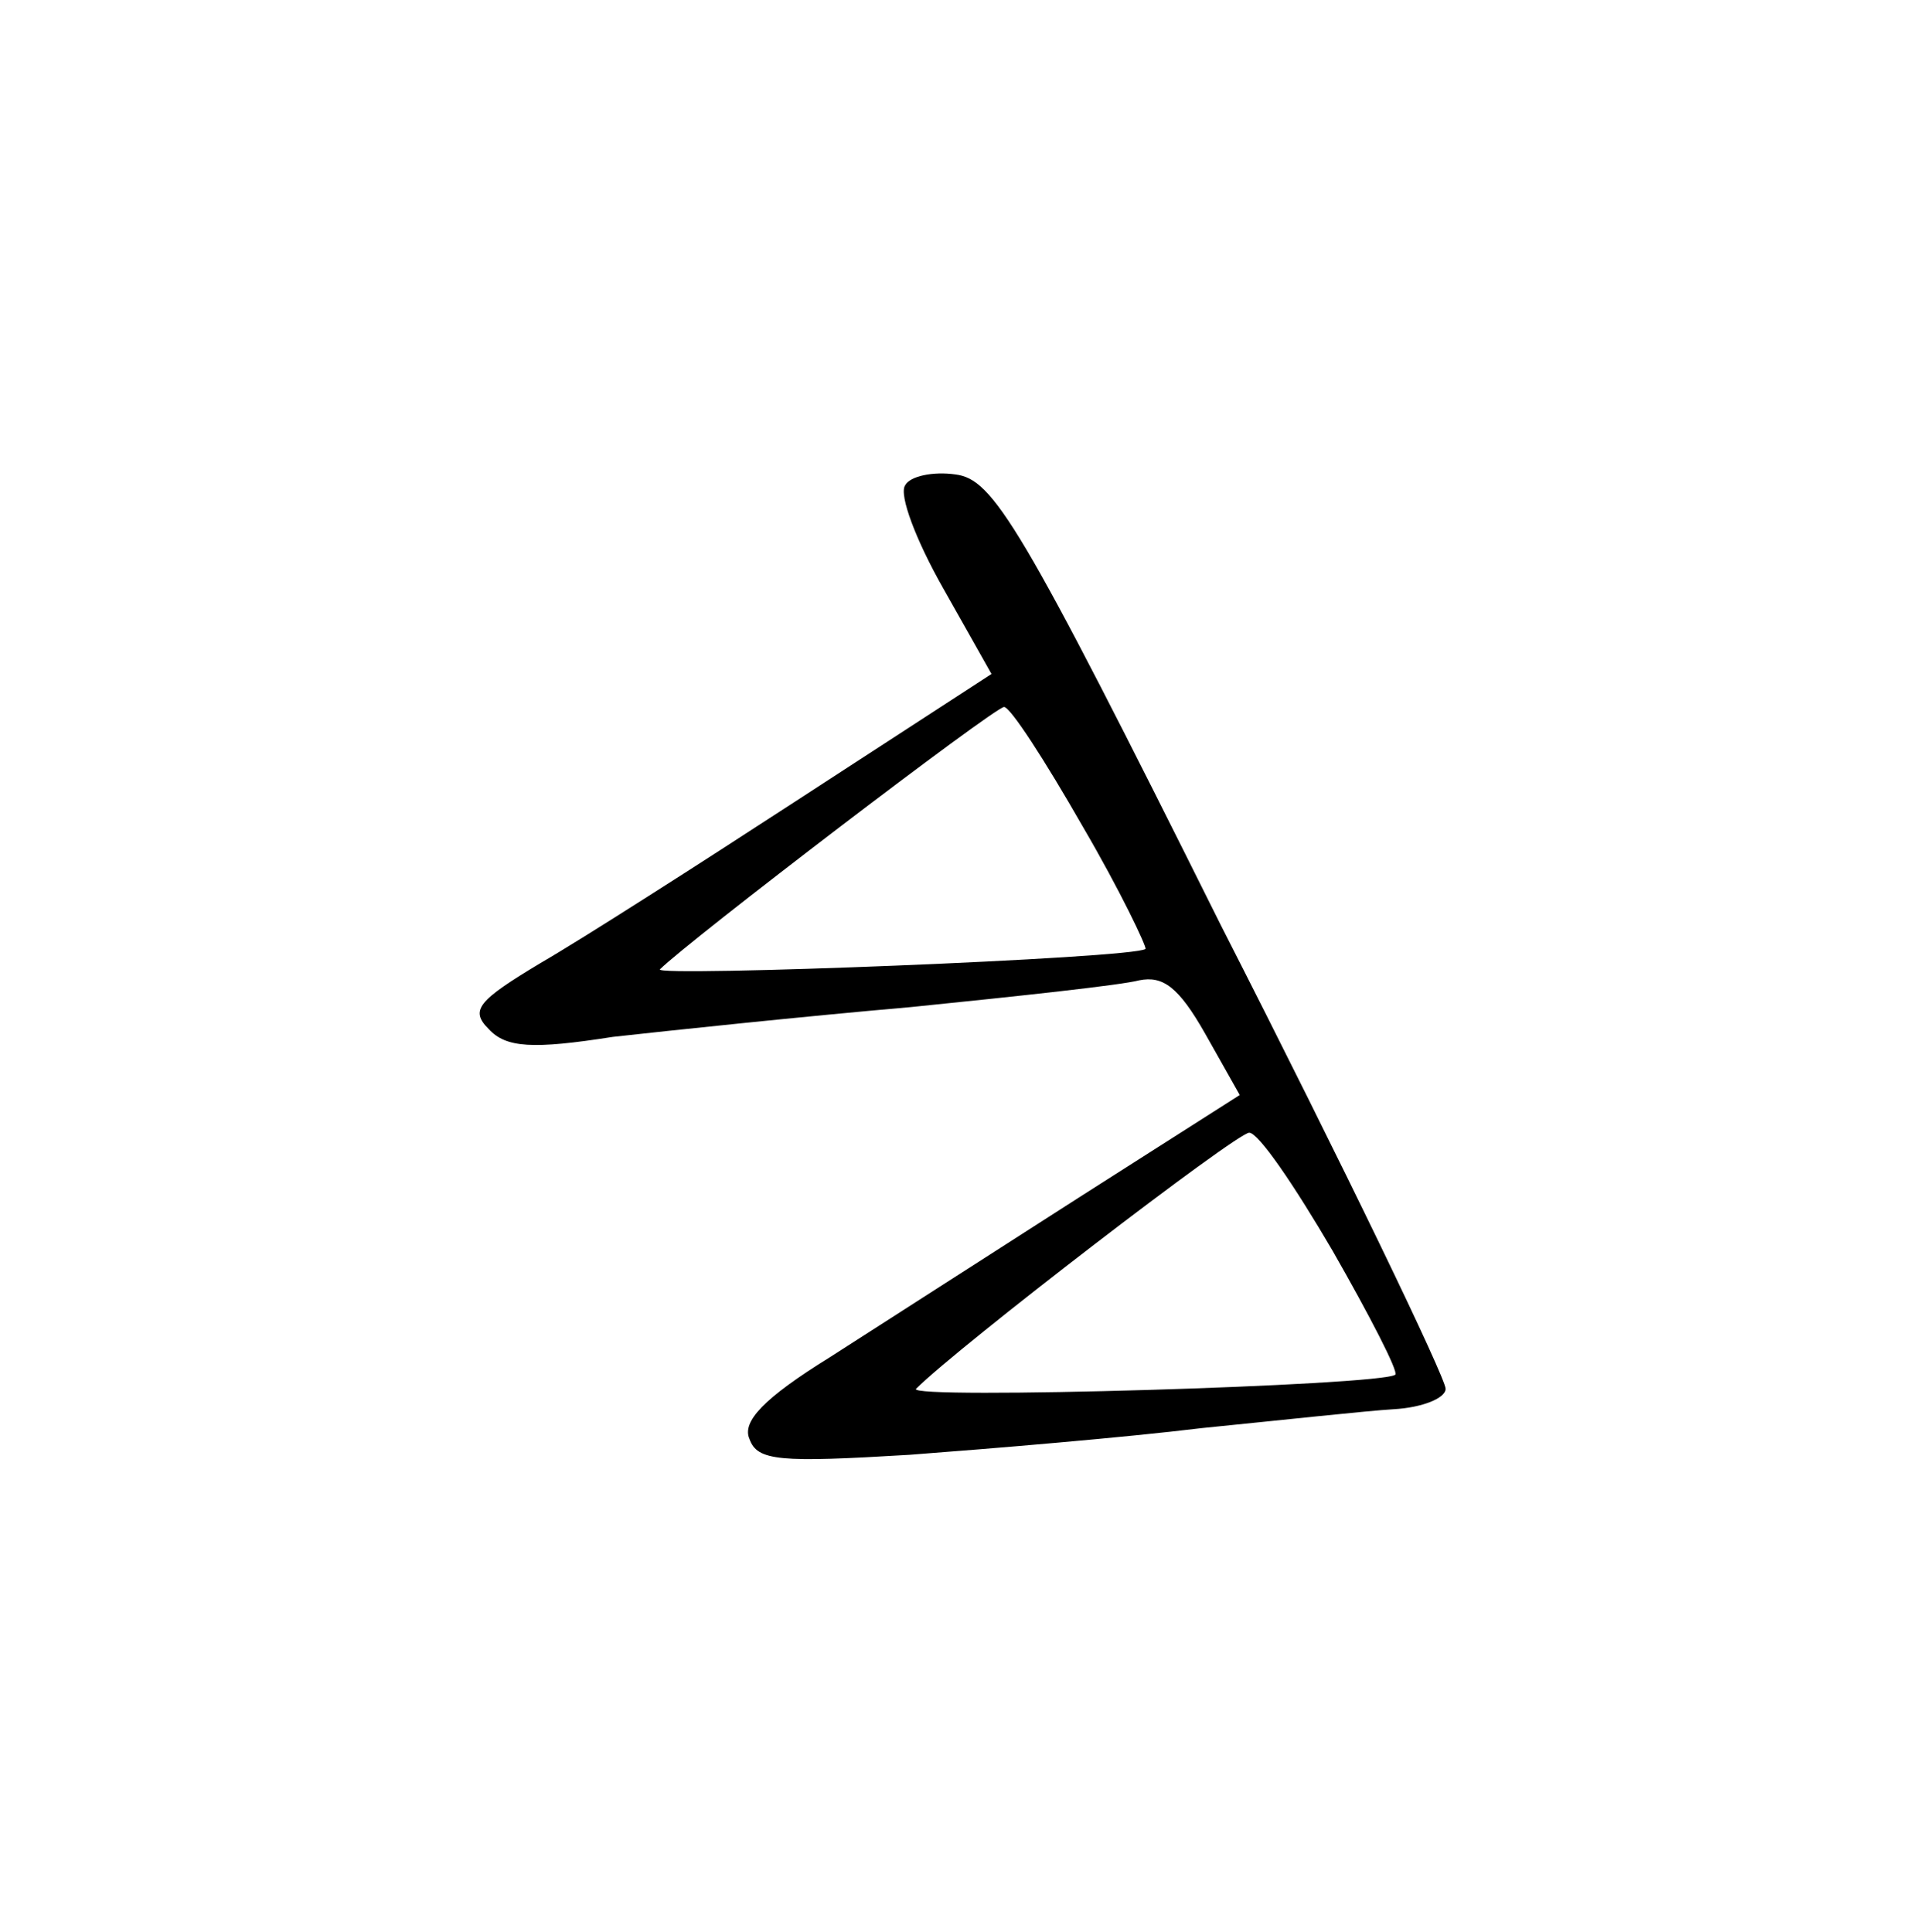 <?xml version="1.0" standalone="no"?>
<!DOCTYPE svg PUBLIC "-//W3C//DTD SVG 20010904//EN"
 "http://www.w3.org/TR/2001/REC-SVG-20010904/DTD/svg10.dtd">
<svg version="1.0" xmlns="http://www.w3.org/2000/svg"
 width="122pt" height="123pt" viewBox="0 0 122 123"
 preserveAspectRatio="xMidYMid meet">
<g transform="translate(0,123) scale(0.1,-0.1)"
fill="#000000" stroke="none">
<path d="M576 921 c-4 -6 7 -35 24 -65 l31 -55 -120 -78 c-66 -43 -141 -91
-167 -106 -40 -24 -45 -30 -33 -42 11 -12 28 -13 79 -5 36 4 121 13 190 19 69
7 134 14 145 17 15 3 25 -4 42 -34 l22 -39 -102 -65 c-56 -36 -128 -82 -159
-102 -42 -26 -56 -41 -51 -52 5 -14 19 -15 102 -10 53 4 137 11 186 17 50 5
105 11 122 12 18 1 33 7 33 13 0 7 -64 140 -143 295 -128 257 -145 284 -169
287 -14 2 -29 -1 -32 -7z m113 -217 c24 -41 41 -77 40 -78 -6 -6 -314 -18
-309 -13 18 18 213 167 219 167 4 0 26 -34 50 -76z m159 -270 c24 -42 42 -77
40 -79 -8 -7 -312 -16 -305 -9 27 27 204 163 212 163 6 0 29 -34 53 -75z"/>
</g>
</svg>
